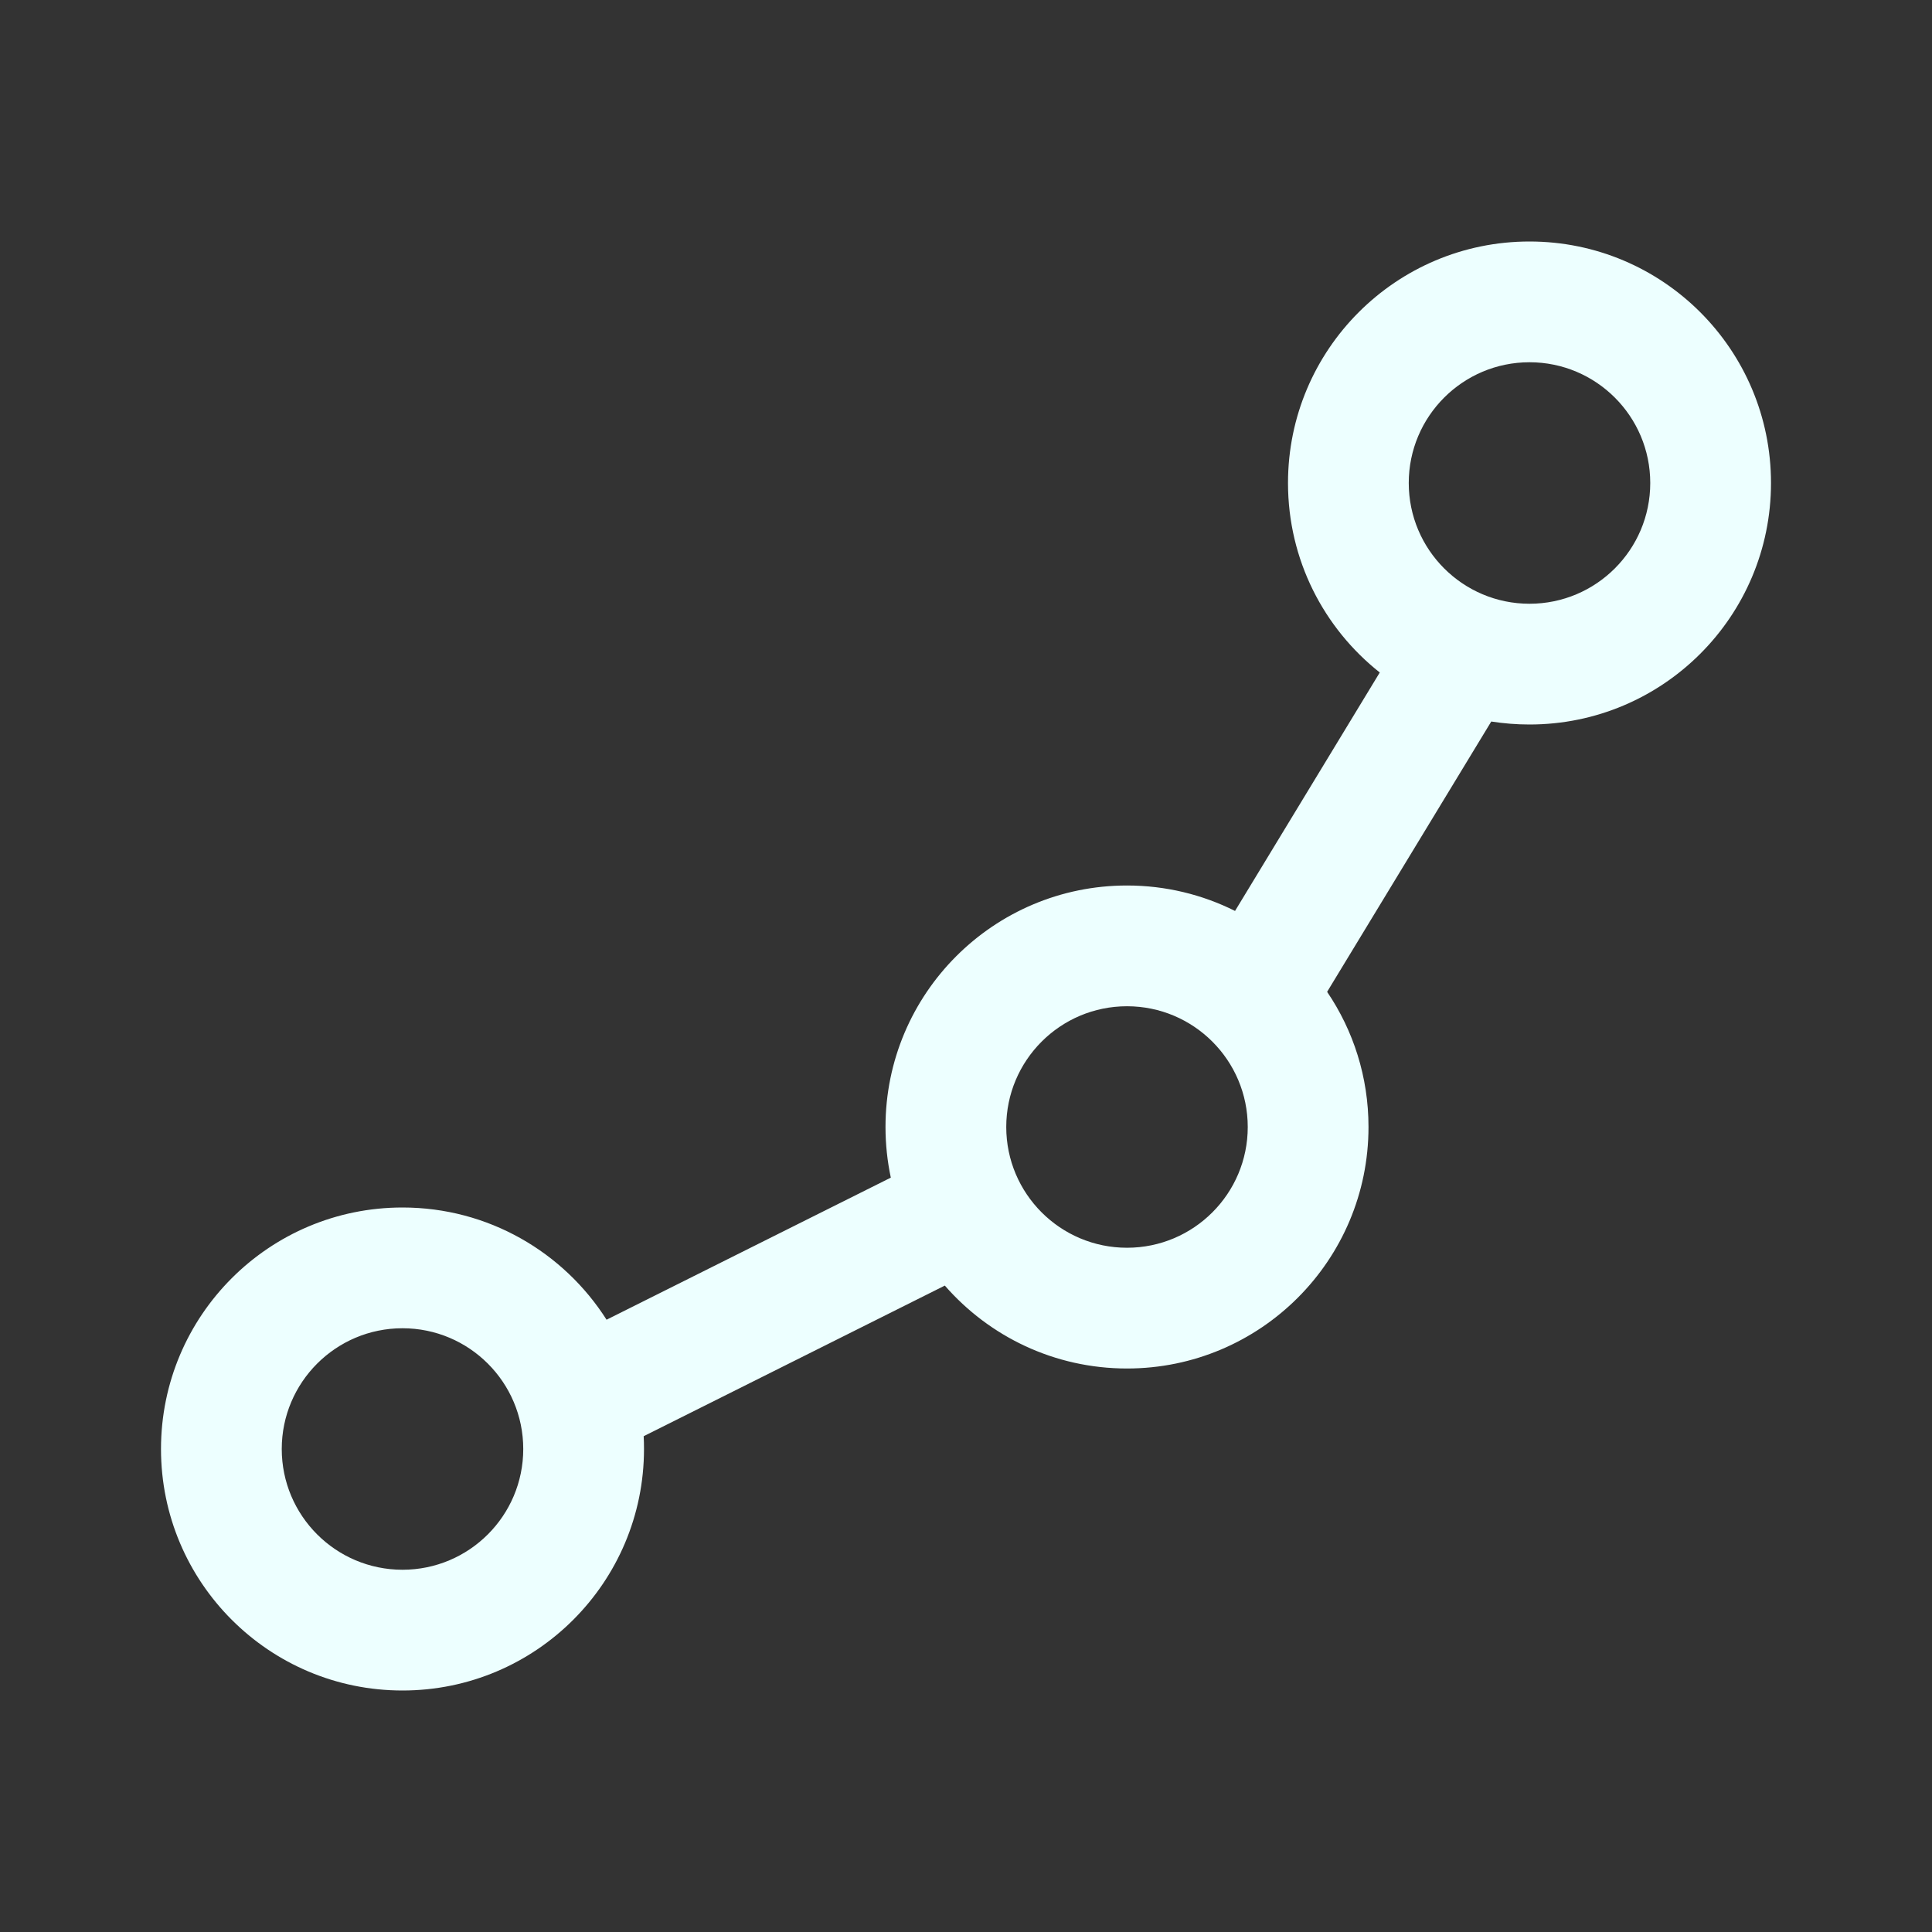 <?xml version="1.0" encoding="UTF-8"?>
<svg width="24px" height="24px" viewBox="0 0 24 24" version="1.1" xmlns="http://www.w3.org/2000/svg" xmlns:xlink="http://www.w3.org/1999/xlink">
    <rect x="0" y="0" width="24" height="24" fill="#333333" stroke="none"/>
    <!-- Uploaded to SVGRepo https://www.svgrepo.com -->
    <title>ic_fluent_data_line_24_regular</title>
    <desc>Created with Sketch.</desc>
    <g id="🔍-System-Icons" stroke="none" stroke-width="1" fill="none" fill-rule="evenodd">
        <g id="ic_fluent_data_line_24_regular" fill="#212121" fill-rule="nonzero">
            <path style="fill:#edffff" d="M19,4.5 C18.172,4.5 17.5,5.172 17.5,6 C17.5,6.828 18.172,7.5 19,7.5 C19.828,7.5 20.5,6.828 20.5,6 C20.5,5.172 19.828,4.5 19,4.5 Z M16,6 C16,4.343 17.343,3 19,3 C20.657,3 22,4.343 22,6 C22,7.657 20.657,9 19,9 C18.838,9 18.679,8.987 18.525,8.963 L16.486,12.321 C16.811,12.8 17,13.378 17,14 C17,15.657 15.657,17 14,17 C13.097,17 12.287,16.601 11.737,15.97 L7.996,17.841 C7.999,17.893 8,17.947 8,18 C8,19.657 6.657,21 5,21 C3.343,21 2,19.657 2,18 C2,16.343 3.343,15 5,15 C6.066,15 7.002,15.556 7.535,16.394 L11.066,14.629 C11.023,14.426 11,14.216 11,14 C11,12.343 12.343,11 14,11 C14.482,11 14.938,11.114 15.342,11.316 L17.14,8.354 C16.445,7.804 16,6.954 16,6 Z M14,12.5 C13.172,12.5 12.5,13.172 12.5,14 C12.5,14.828 13.172,15.5 14,15.5 C14.828,15.5 15.5,14.828 15.5,14 C15.5,13.172 14.828,12.5 14,12.5 Z M5,16.5 C4.172,16.5 3.5,17.172 3.5,18 C3.5,18.828 4.172,19.5 5,19.5 C5.828,19.5 6.5,18.828 6.5,18 C6.5,17.172 5.828,16.5 5,16.5 Z" id="🎨-Color"></path>
        </g>
    </g>
</svg>